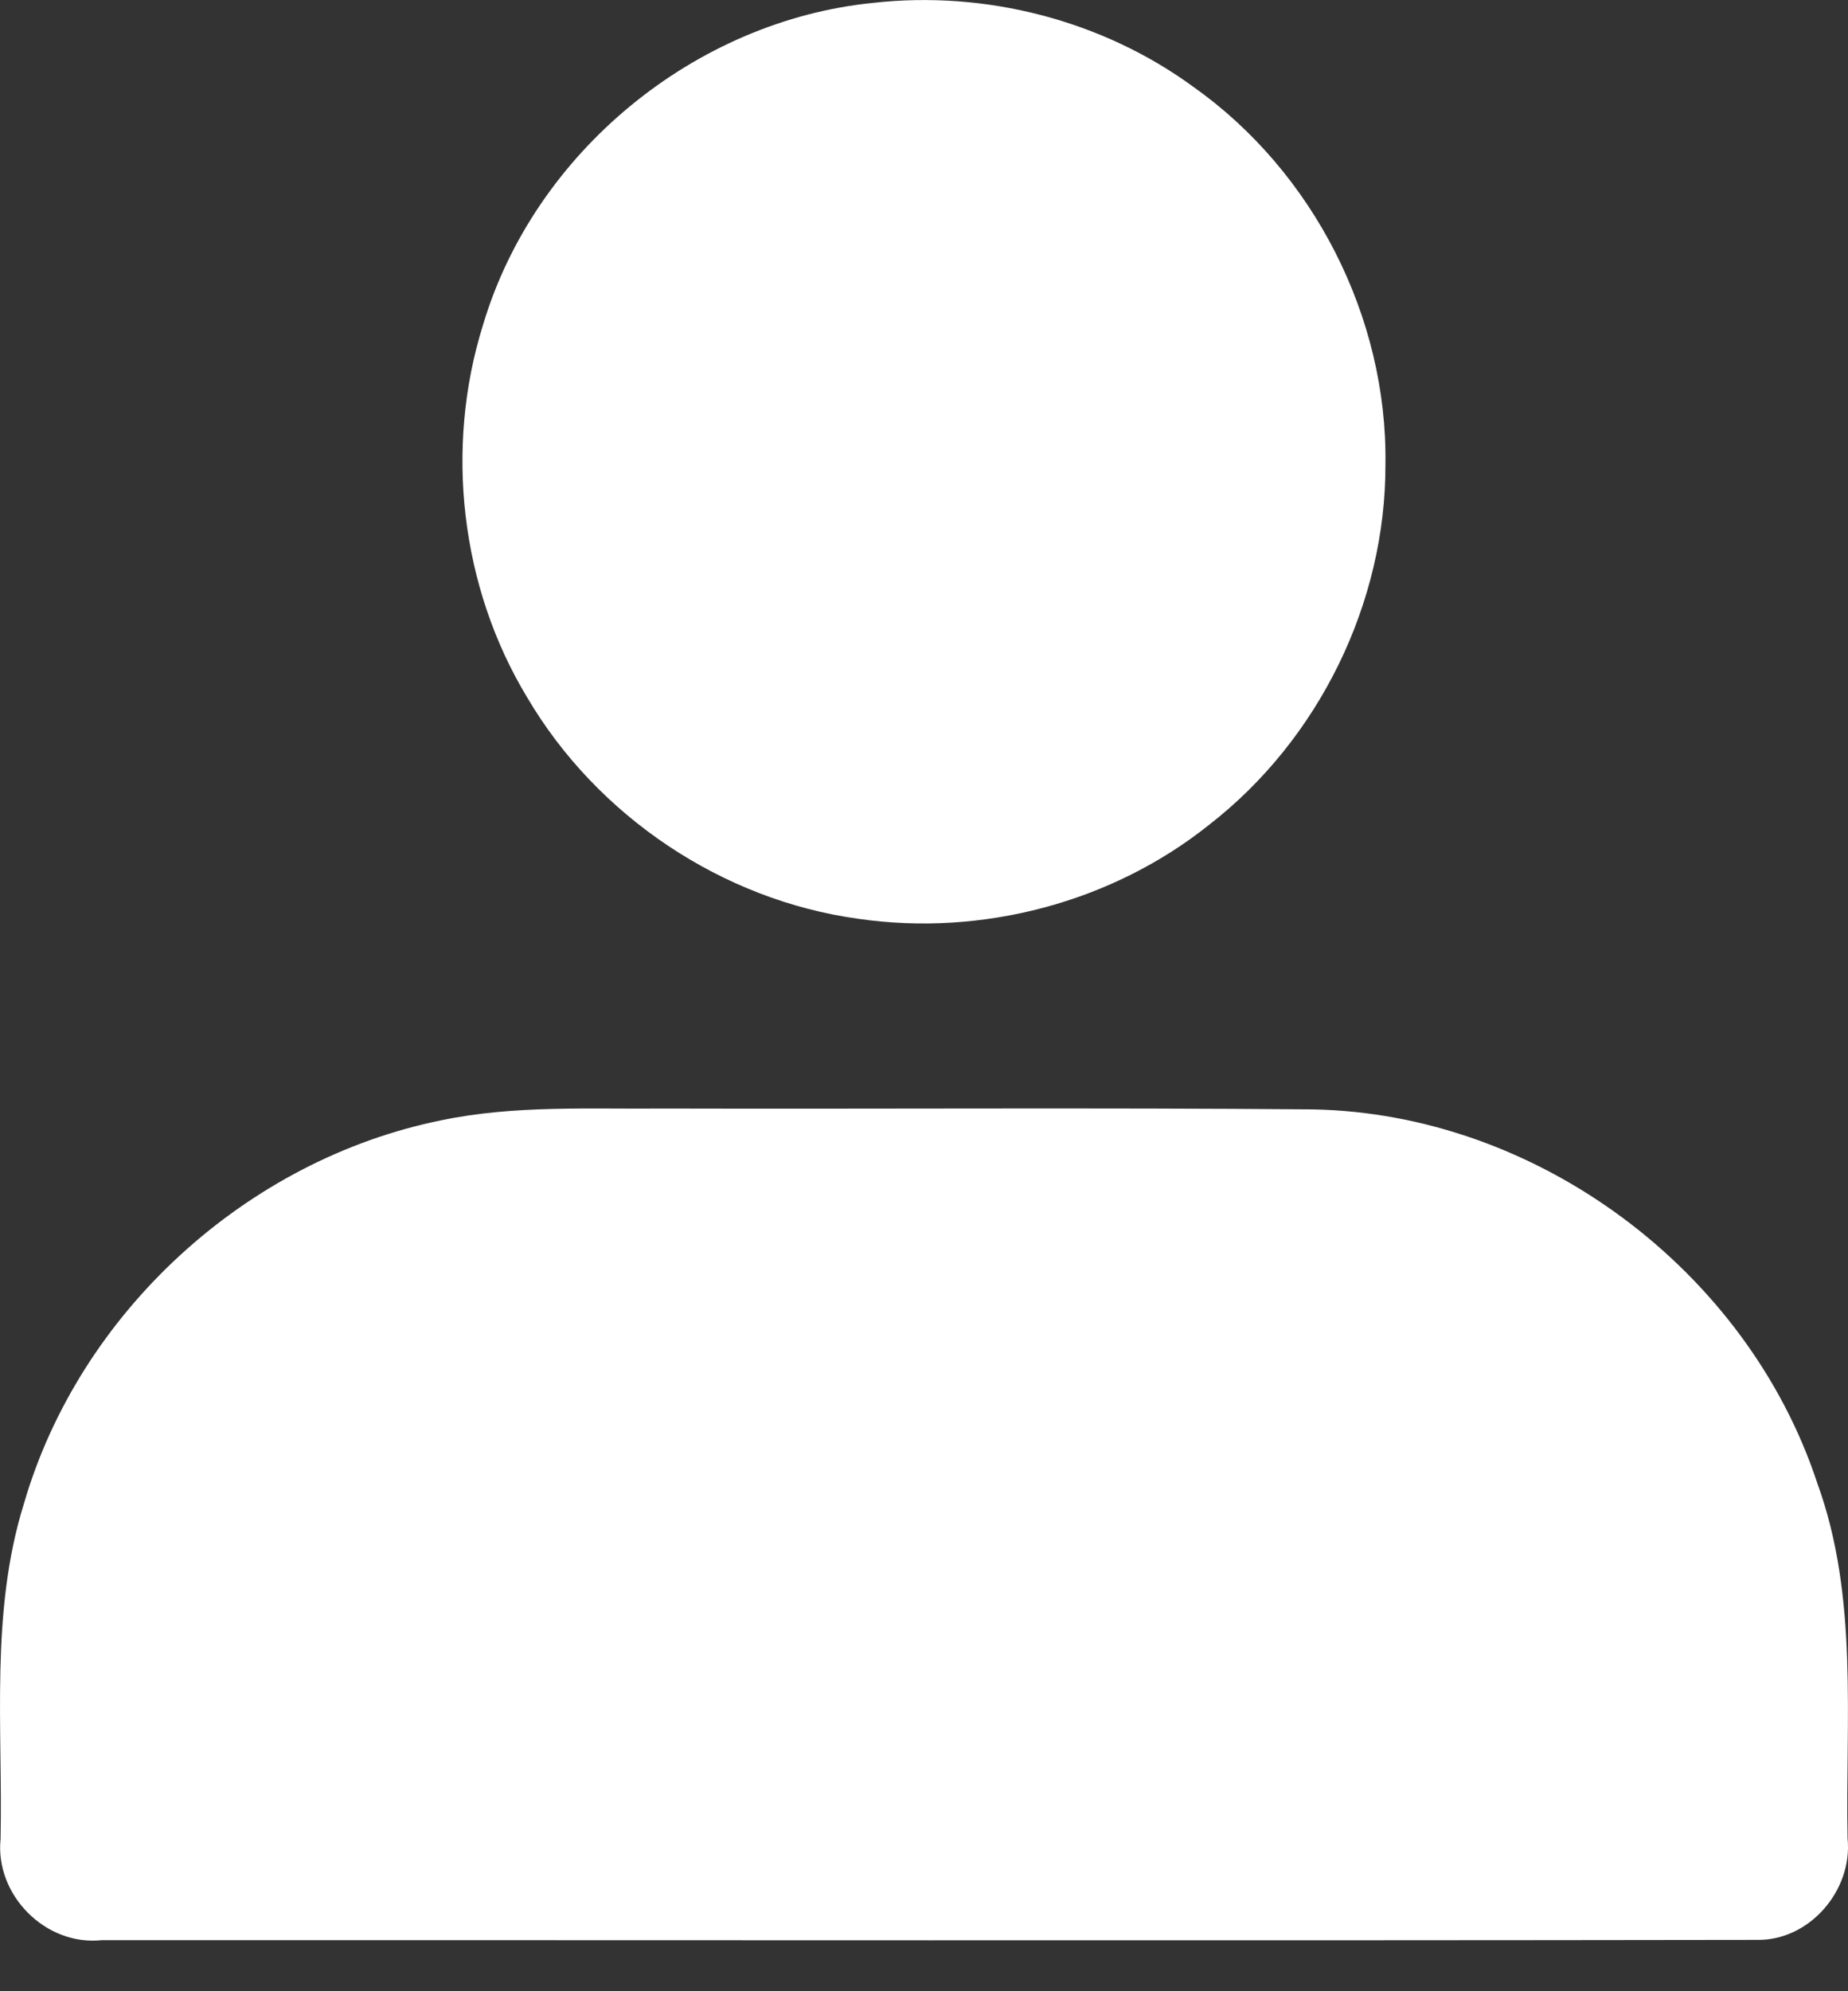 <svg width="13" height="14" viewBox="0 0 13 14" fill="none" xmlns="http://www.w3.org/2000/svg">
    <rect x="0" y="0" width="13" height="14" fill="#333333" stroke="none"/>
    <path d="M6.144 0.02C6.932 -0.068 7.752 0.141 8.394 0.61C9.239 1.207 9.761 2.23 9.746 3.264C9.749 4.24 9.277 5.2 8.507 5.798C7.822 6.346 6.906 6.586 6.039 6.46C5.081 6.329 4.201 5.739 3.71 4.906C3.239 4.13 3.127 3.149 3.398 2.284C3.759 1.072 4.887 0.145 6.144 0.02Z" fill="white"/>
    <path d="M3.107 7.876C3.622 7.769 4.15 7.799 4.67 7.794C6.192 7.798 7.713 7.787 9.233 7.8C10.813 7.828 12.291 8.931 12.784 10.428C13.076 11.229 12.981 12.092 12.997 12.926C13.034 13.29 12.729 13.646 12.359 13.639C8.478 13.645 4.596 13.64 0.715 13.641C0.32 13.683 -0.036 13.323 0.004 12.93C0.02 12.144 -0.07 11.336 0.168 10.573C0.559 9.226 1.734 8.153 3.107 7.876Z" fill="white"/>
</svg>
